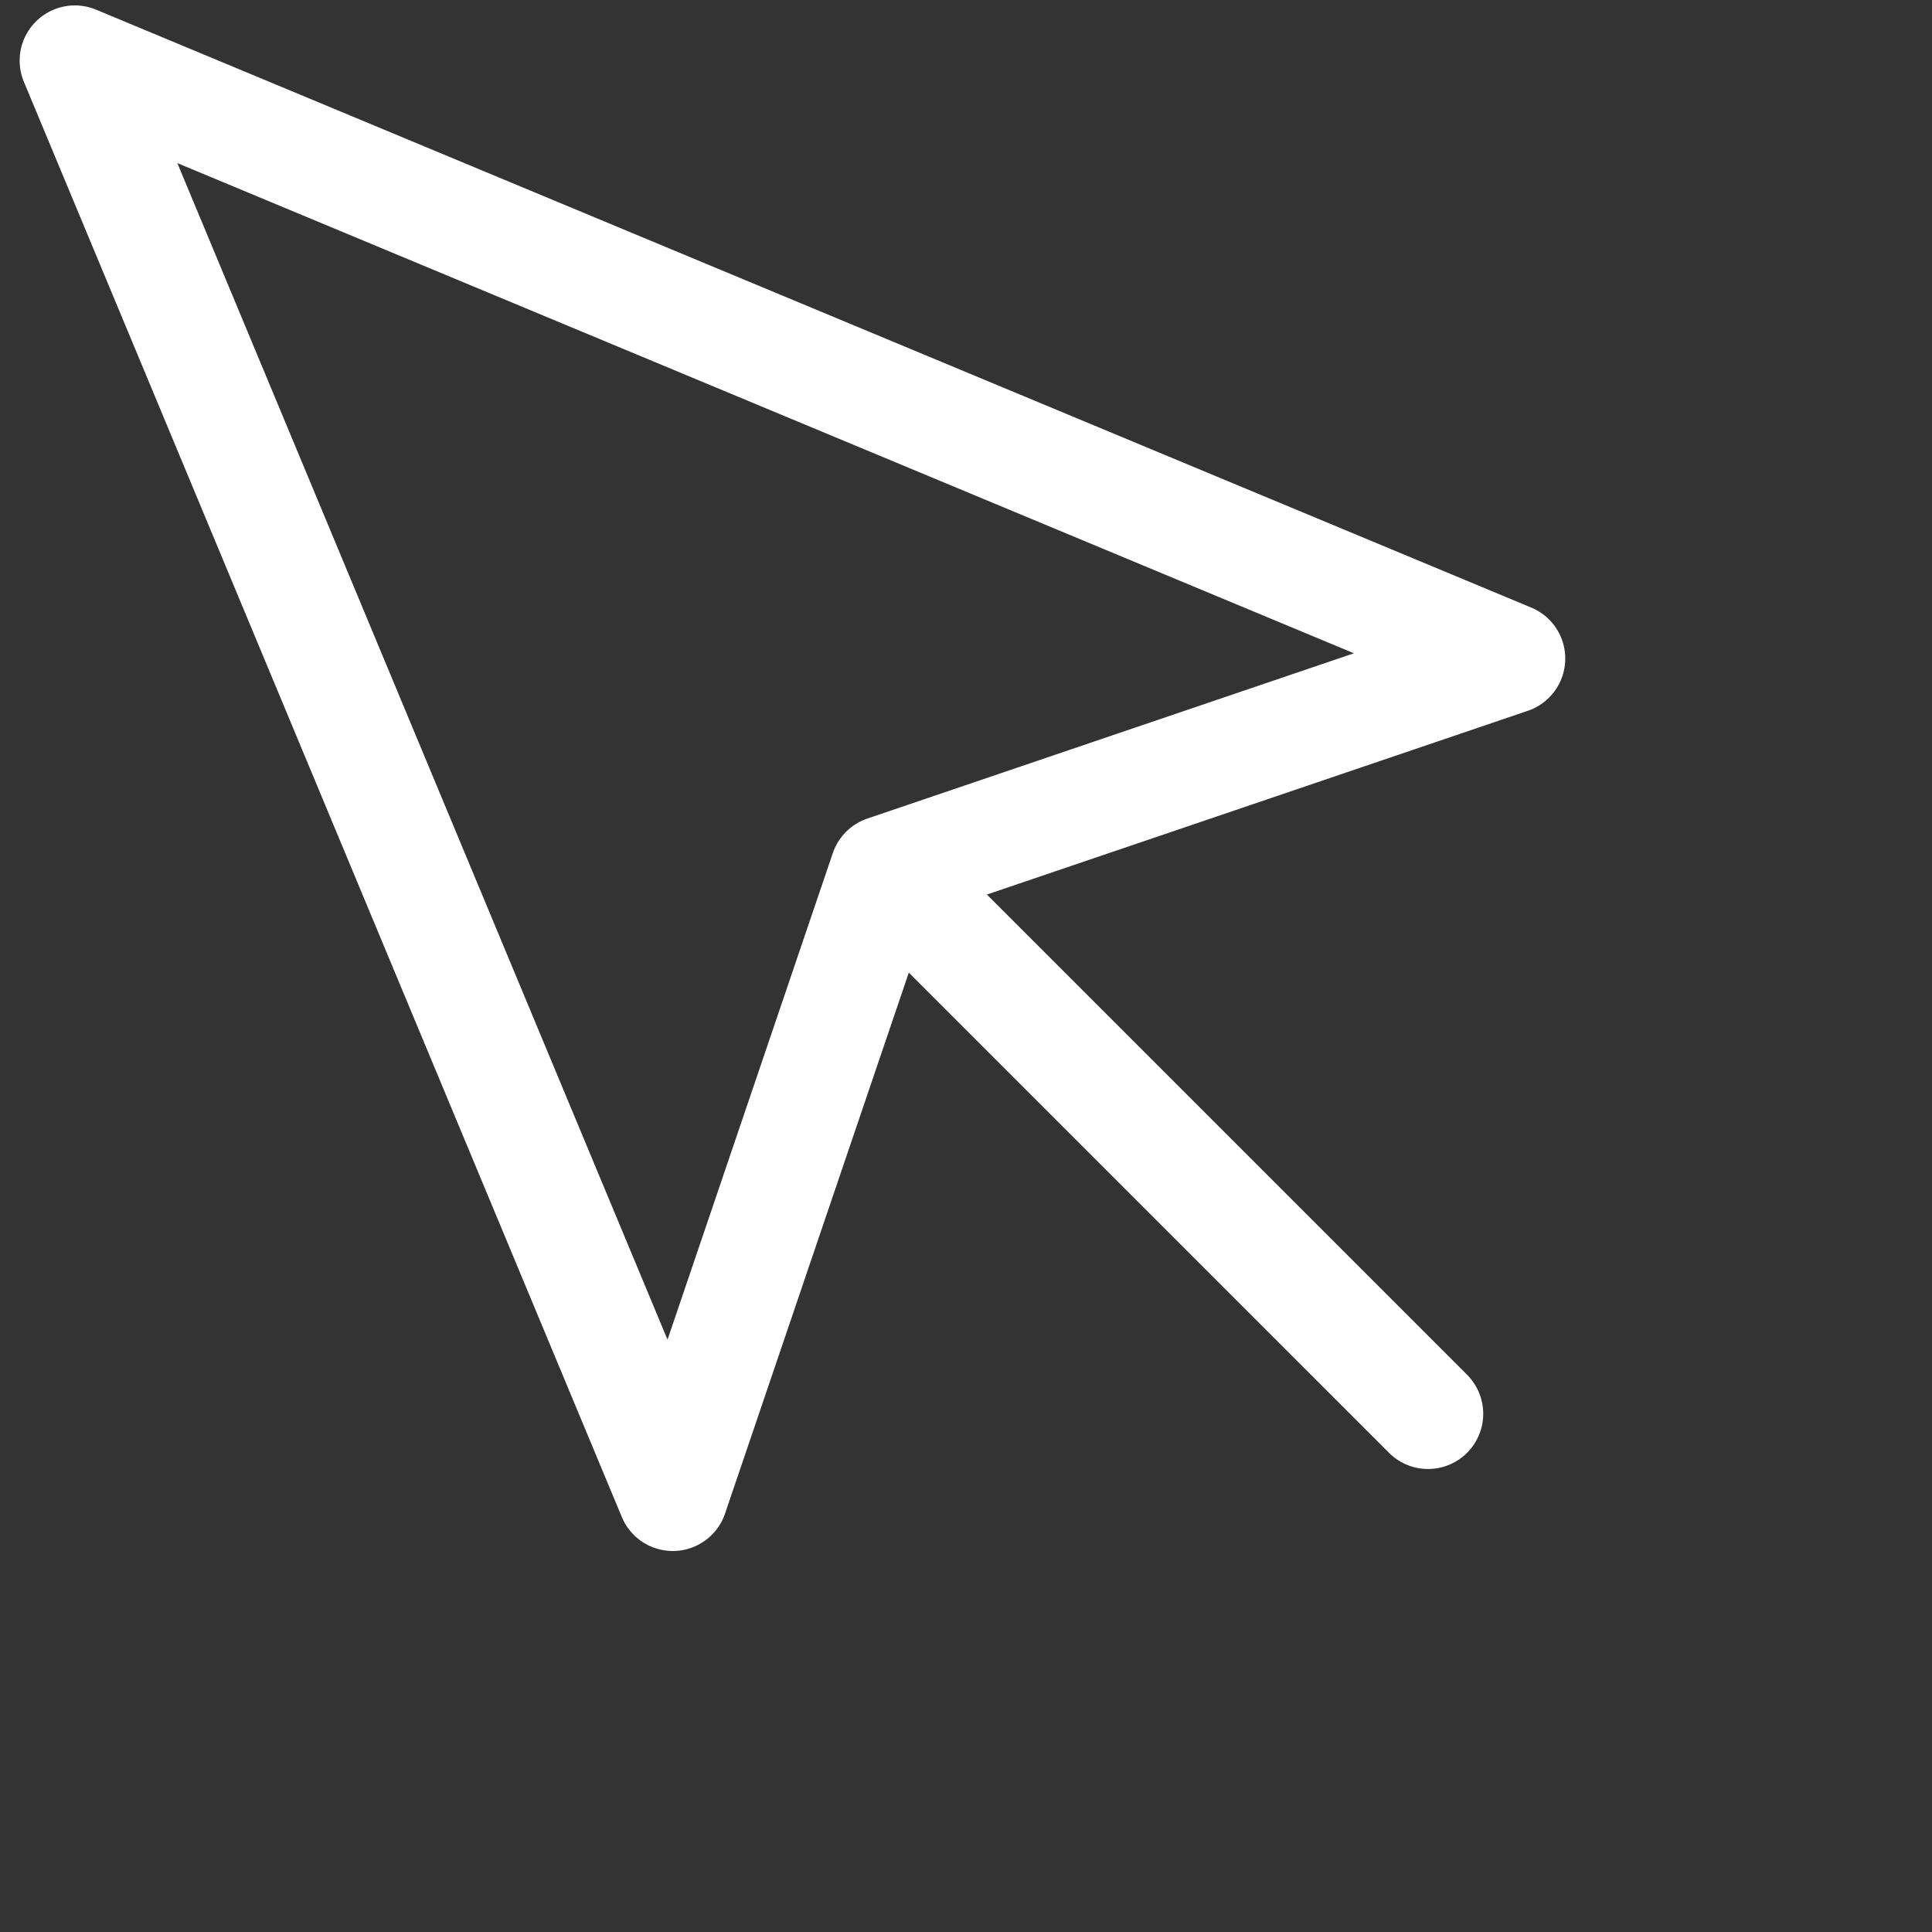 <svg class="mx-auto mb-10" width="35" height="35" viewBox="0 0 35 35" fill="none" xmlns="http://www.w3.org/2000/svg"><rect x="0" y="0" width="35" height="35" fill="#333333" stroke="none"/><path d="M16.677 16.419L25.87 25.612M1.356 1.098L12.188 27.098L16.034 15.776L27.356 11.93L1.356 1.098Z" stroke="white" stroke-width="2" stroke-linecap="round" stroke-linejoin="round"/></svg>